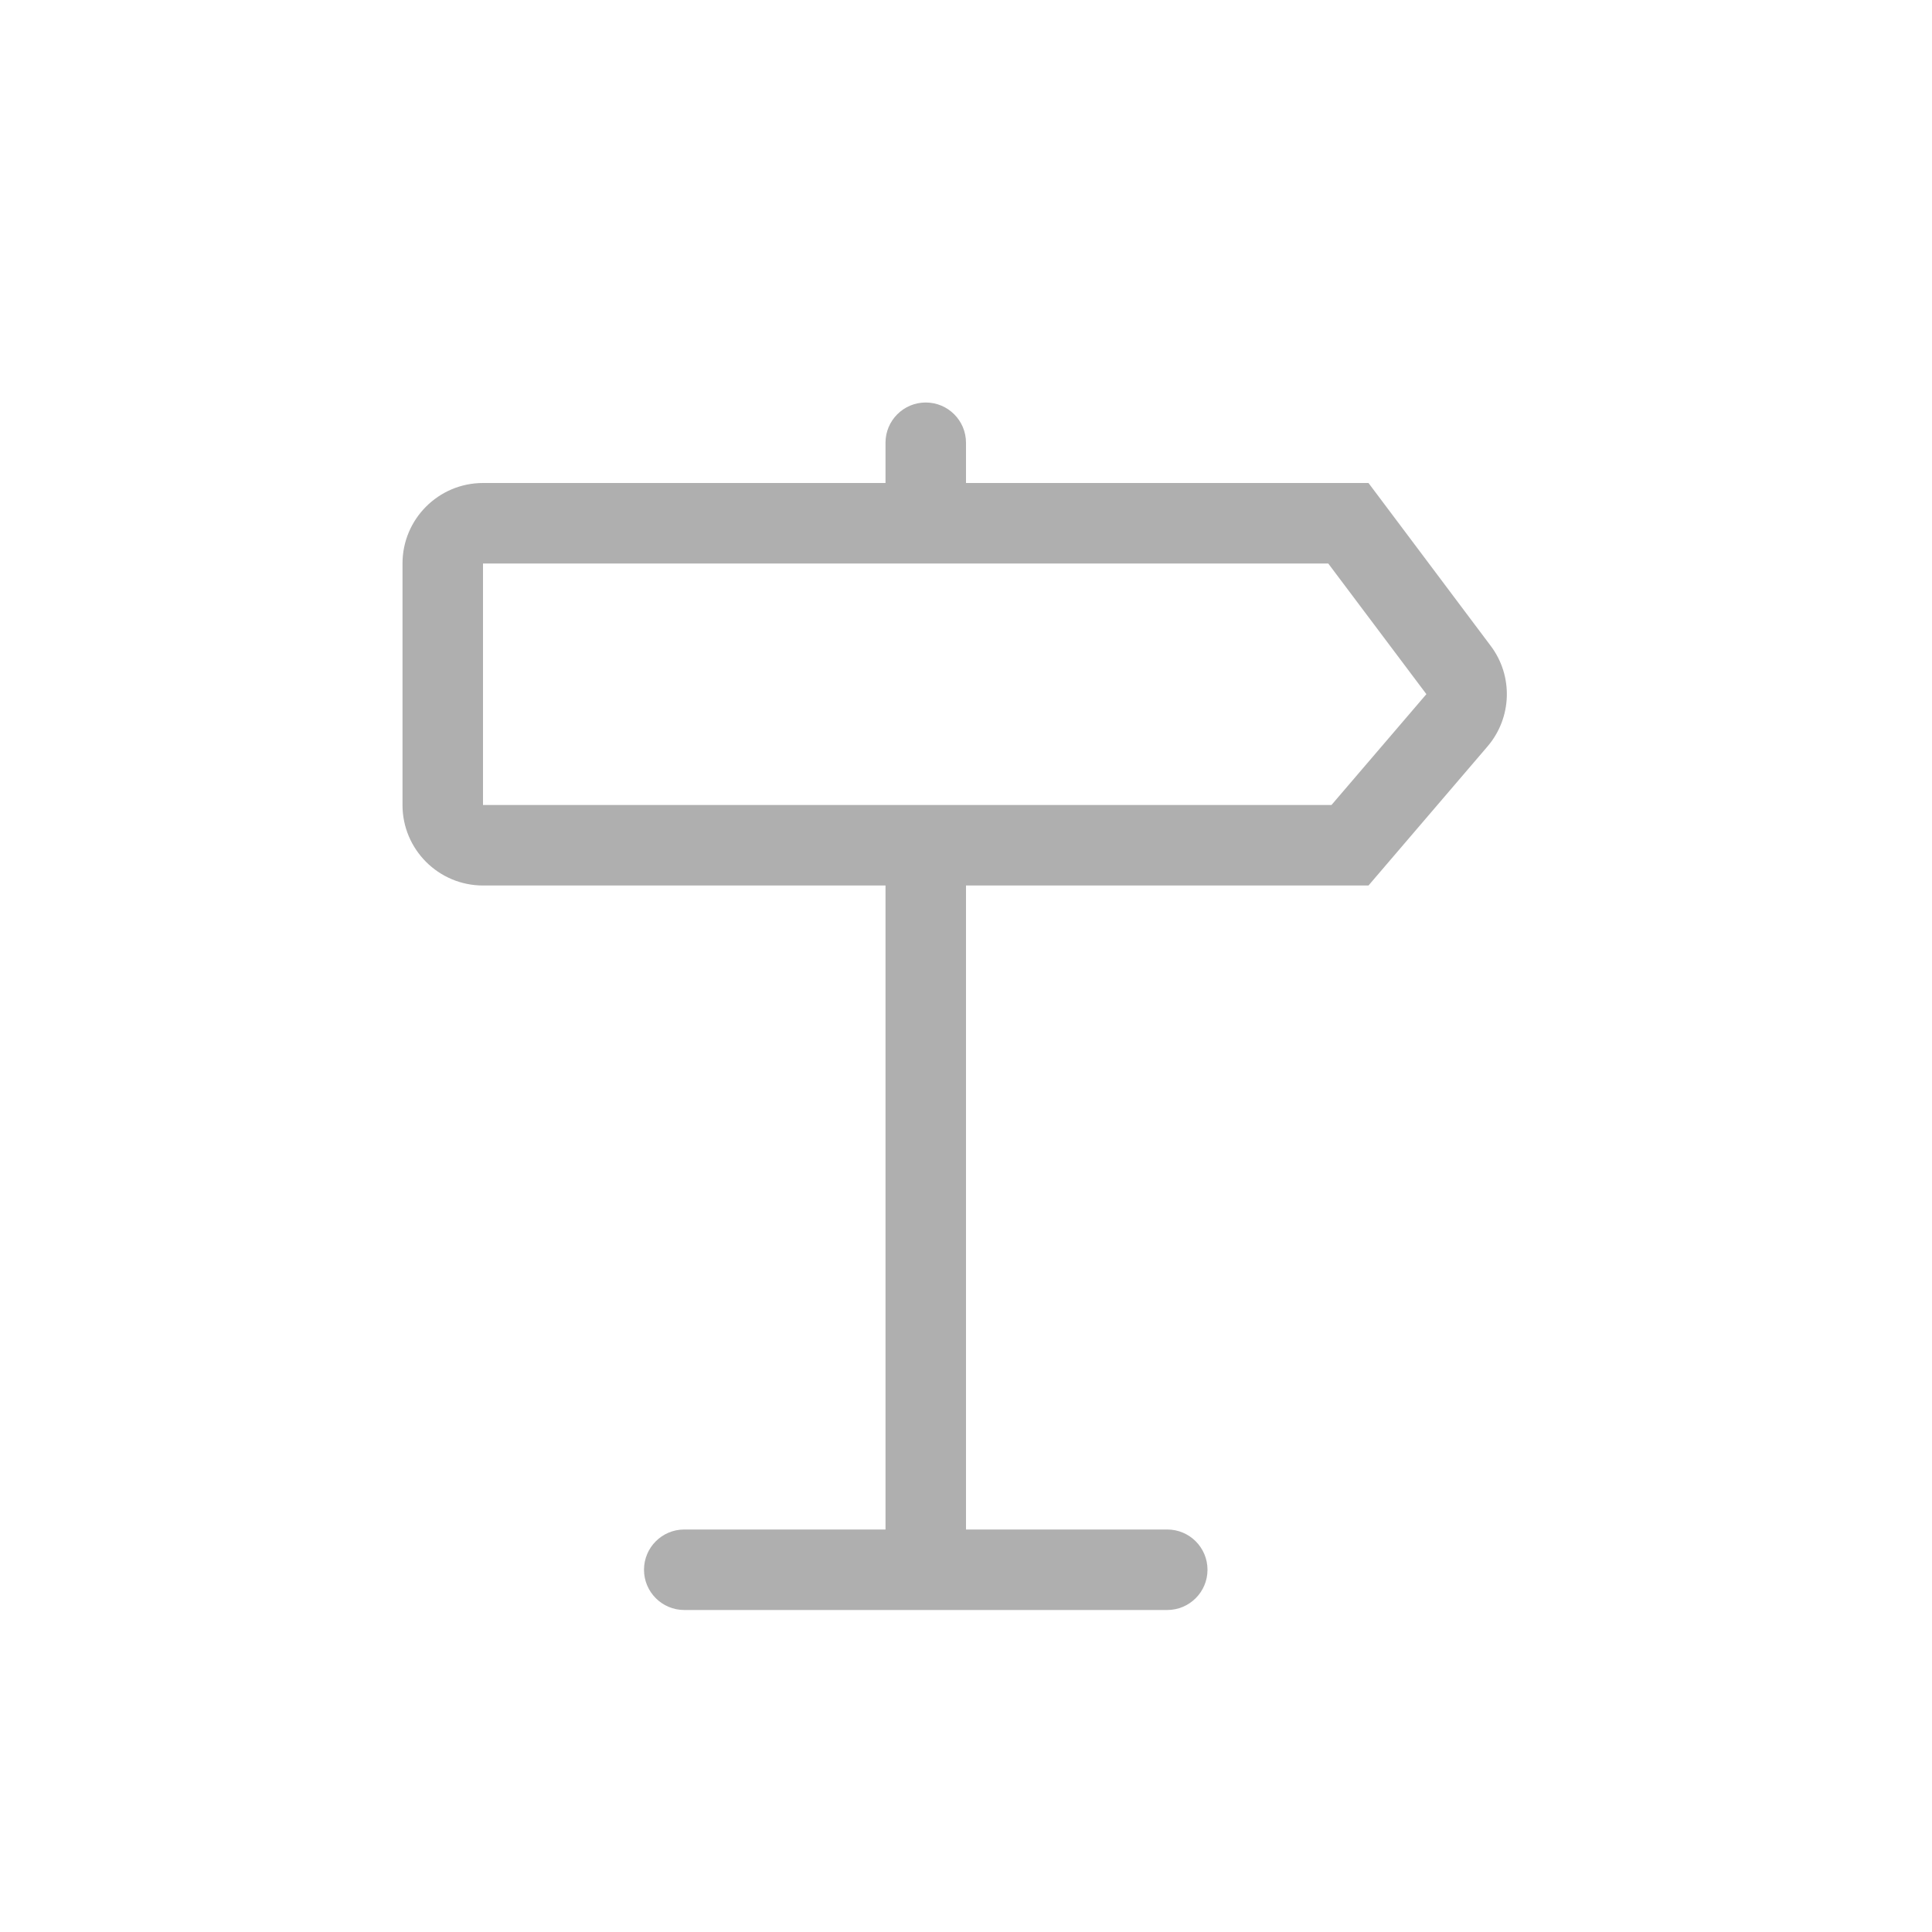 <?xml version="1.0" encoding="UTF-8"?>
<svg width="24px" height="24px" viewBox="0 0 24 24" version="1.1" xmlns="http://www.w3.org/2000/svg" xmlns:xlink="http://www.w3.org/1999/xlink">
    <!-- Generator: Sketch 49 (51002) - http://www.bohemiancoding.com/sketch -->
    <title>customerjourney-icon</title>
    <desc>Created with Sketch.</desc>
    <defs></defs>
    <g id="customerjourney-icon" stroke="none" stroke-width="1" fill="none" fill-rule="evenodd">
        <path d="M11,19 L11,11 L6,11 C5.448,11 5,10.552 5,10 L5,7 C5,6.448 5.448,6 6,6 L11,6 L11,5.5 C11,5.224 11.224,5 11.5,5 C11.776,5 12,5.224 12,5.5 L12,6 L17,6 L18.518,8.023 C18.8,8.397 18.783,8.917 18.478,9.273 L17,11 L12,11 L12,19 L14.5,19 C14.776,19 15,19.224 15,19.5 C15,19.776 14.776,20 14.5,20 L8.5,20 C8.224,20 8,19.776 8,19.5 C8,19.224 8.224,19 8.5,19 L11,19 Z M12,10 L16.54,10 L17.719,8.623 L16.5,7 L12,7 L11,7 L6,7 L6,10 L11,10 L12,10 Z" id="Combined-Shape" fill="#AFAFAF"></path>
    </g>
</svg>